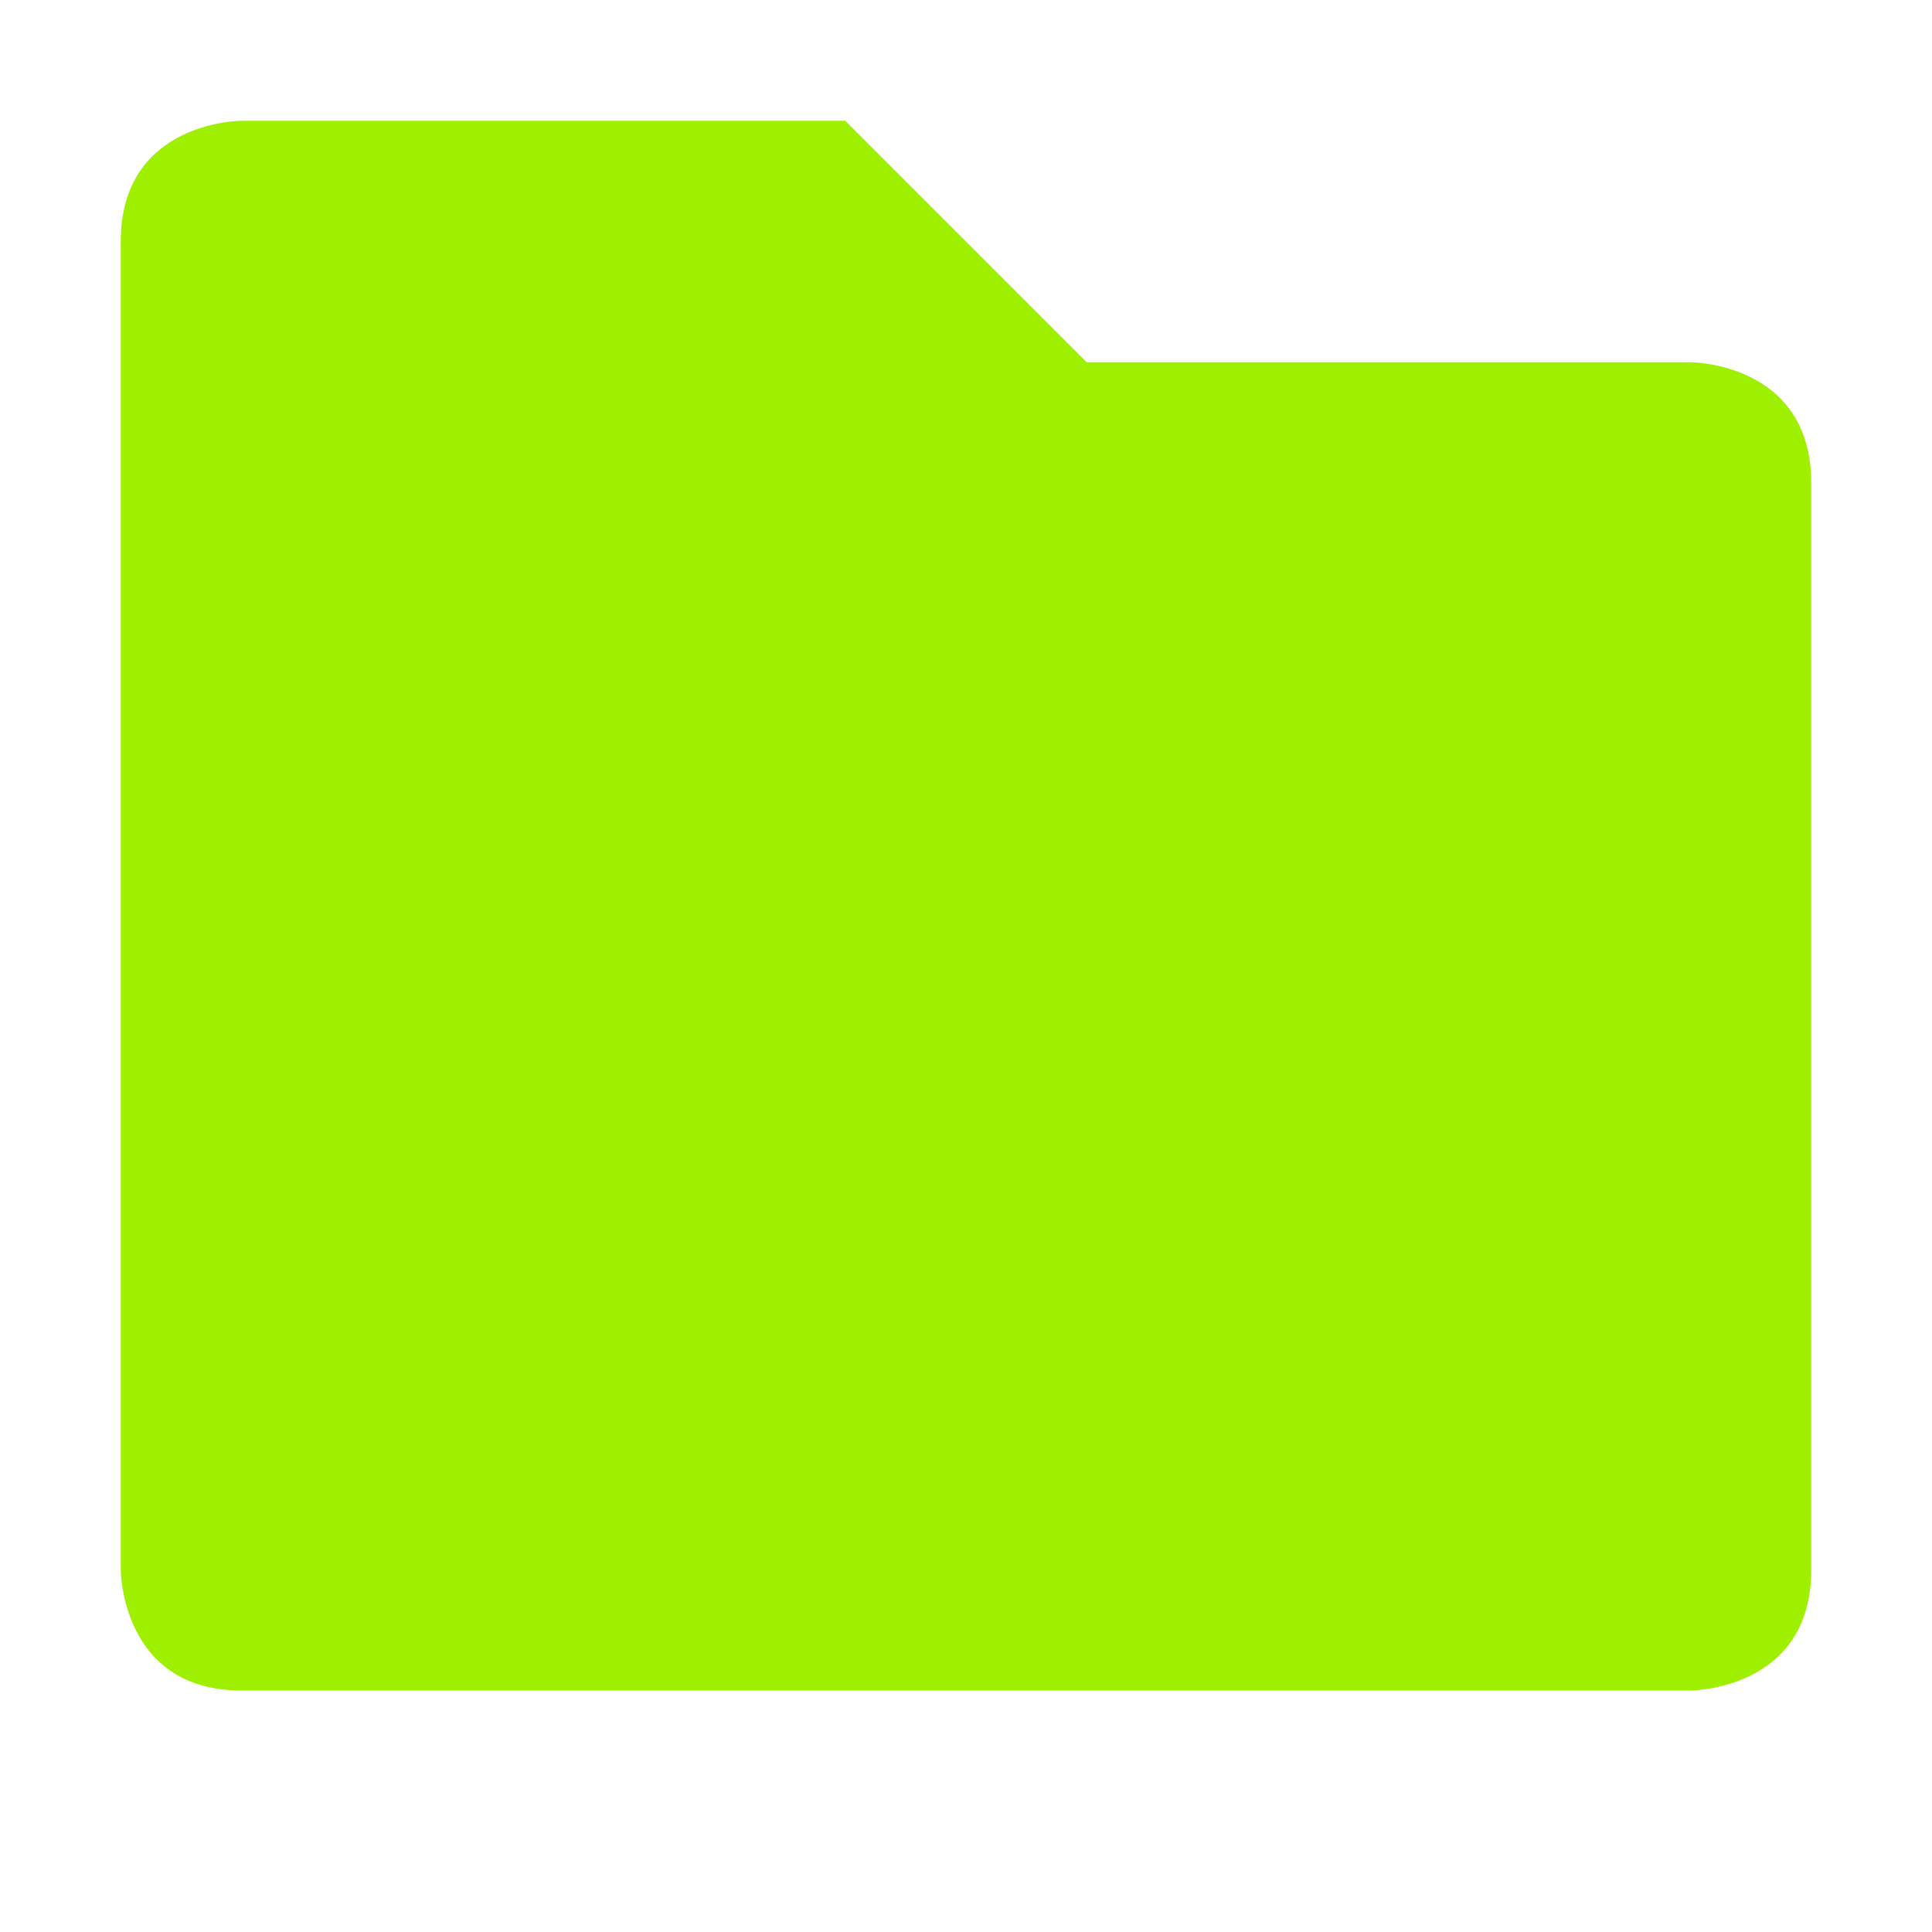 <svg xmlns="http://www.w3.org/2000/svg" width="16" height="16" version="1.1">
 <path style="fill:#9fef00" d="M 1,2 V 13 C 1,13 1,14 2,14 H 14 C 14,14 15,14 15,13 V 4 C 15,3 14,3 14,3 H 9 L 7,1 H 2 C 2,1 1,1 1,2 Z"/>
</svg>
